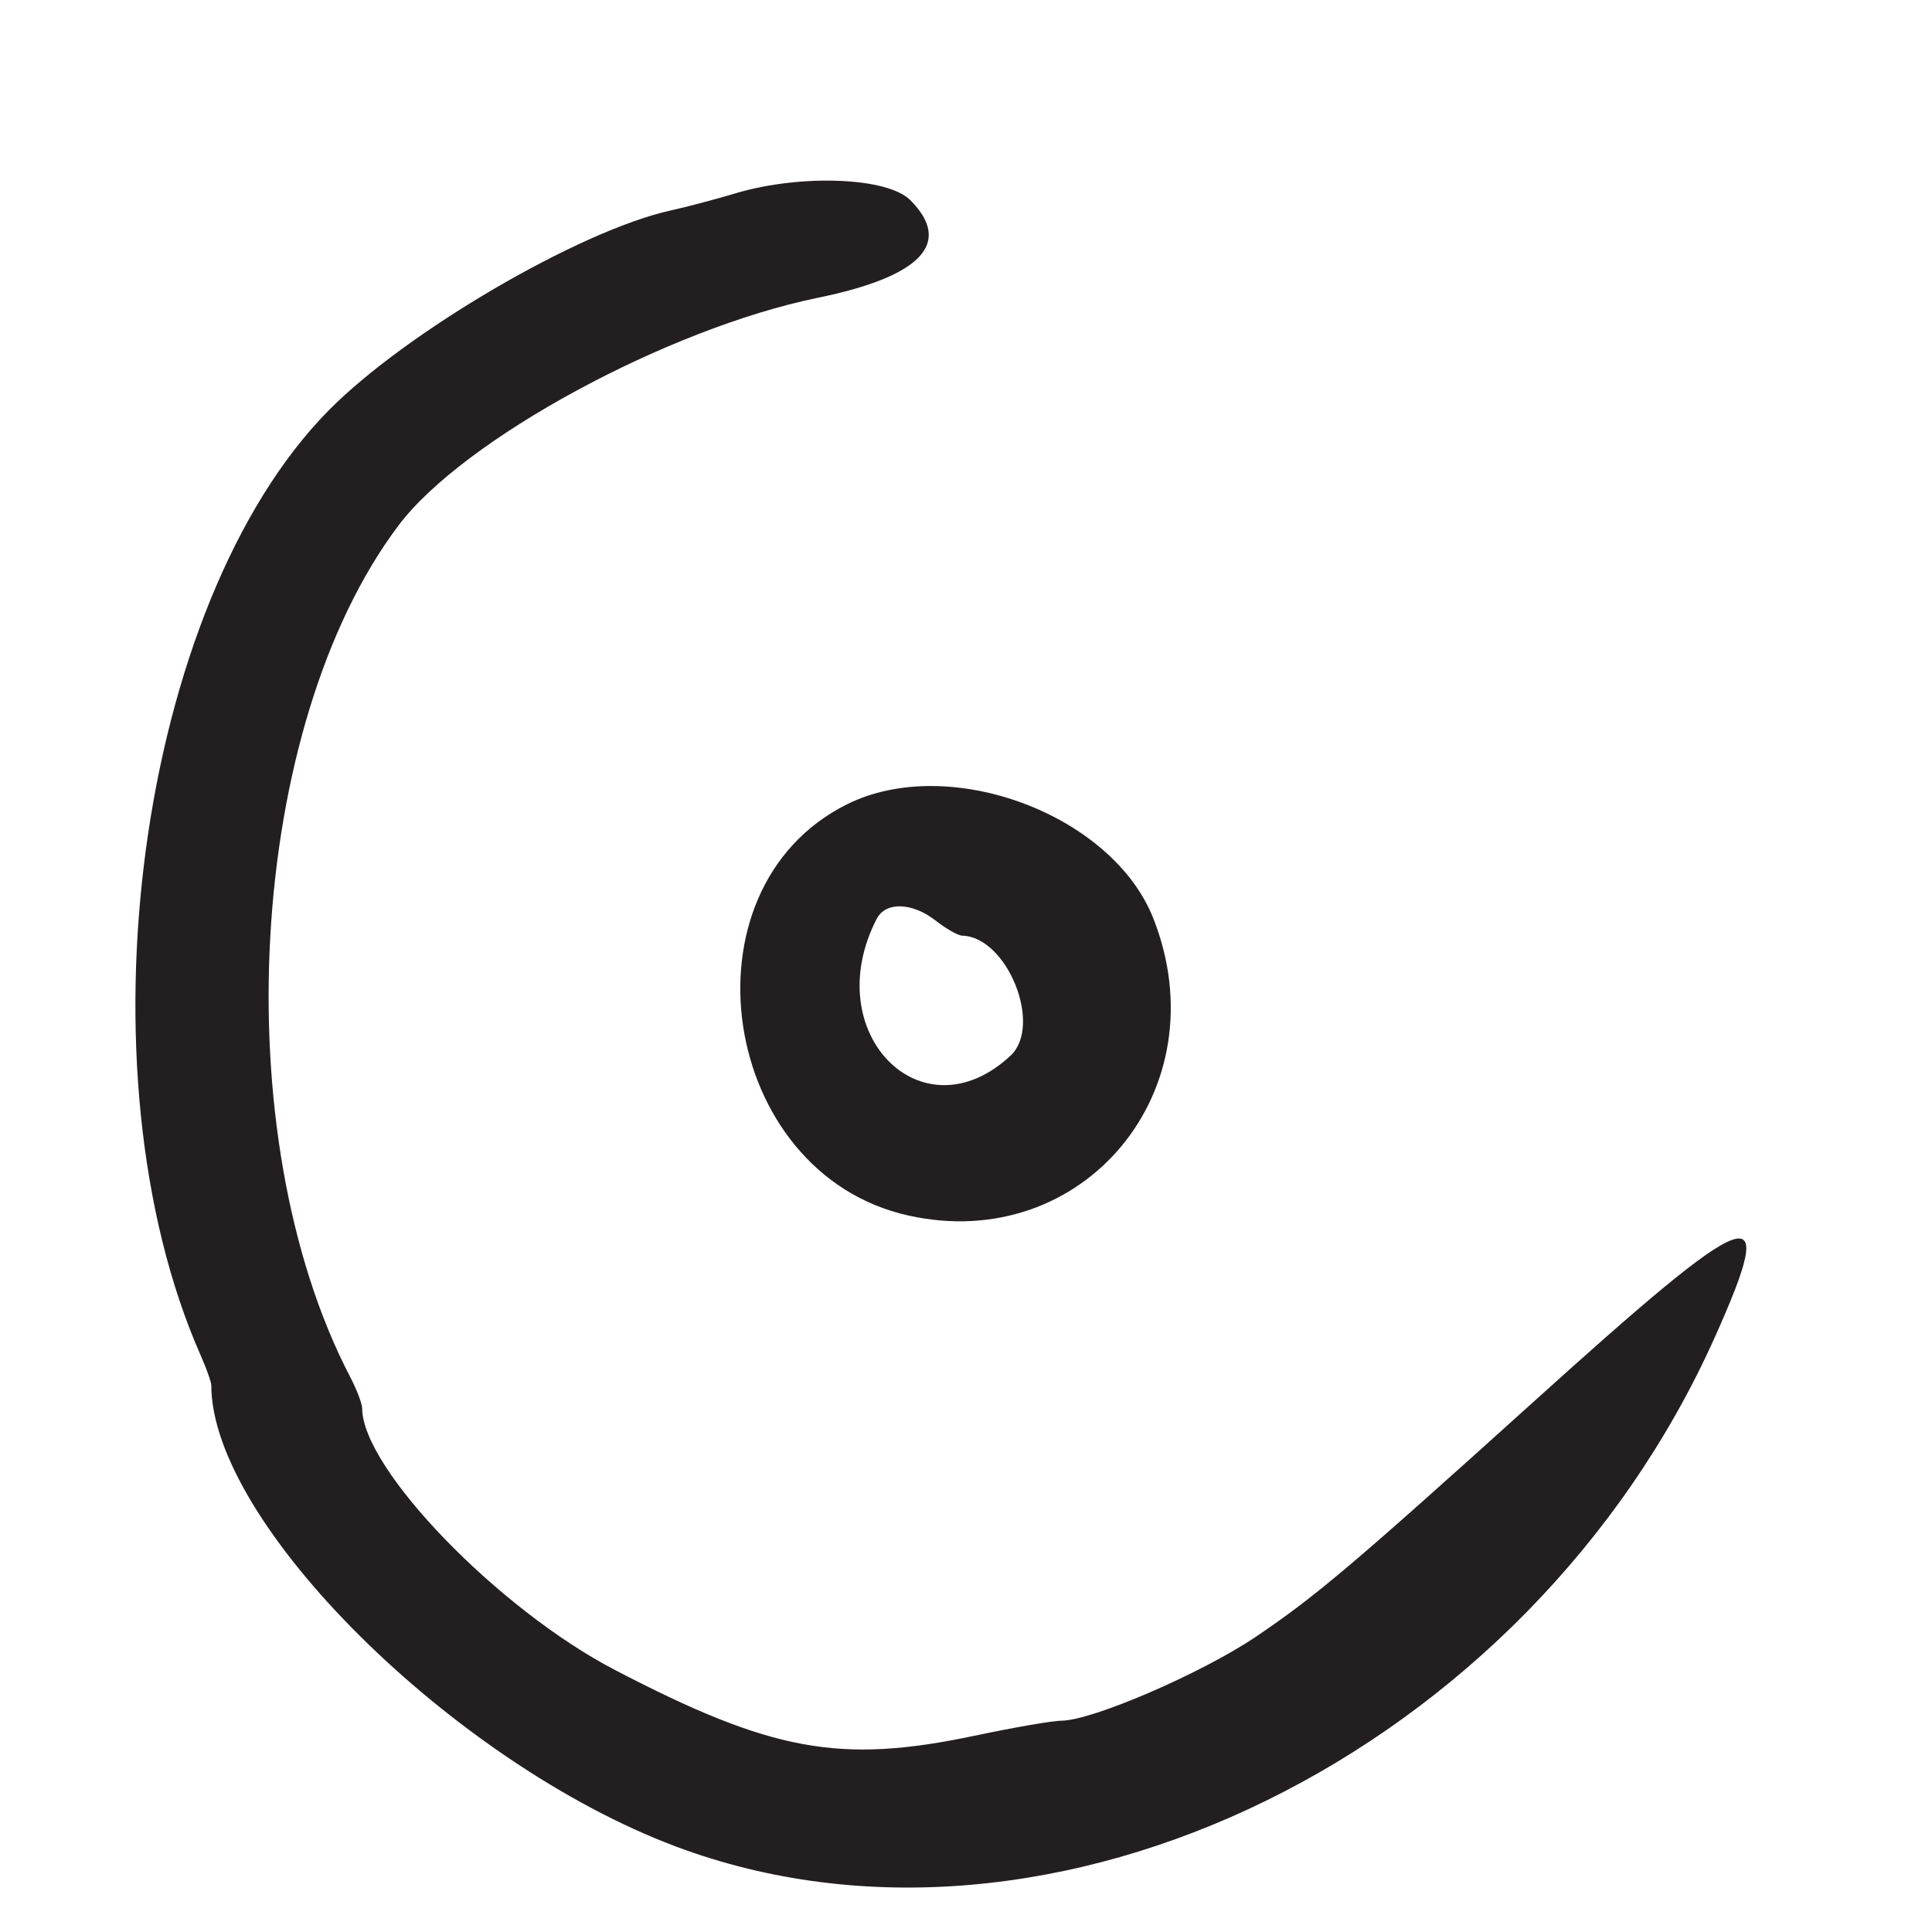 <?xml version="1.0" encoding="UTF-8"?>
<svg id="Layer_1" data-name="Layer 1" xmlns="http://www.w3.org/2000/svg" viewBox="0 0 256 256">
  <defs>
    <style>
      .cls-1 {
        fill: #231f20;
      }
    </style>
  </defs>
  <path class="cls-1" d="M120.35,161.06c23.27,5.19,41.37-16.74,32.48-39.35-5.44-13.82-27.08-21.88-40.61-15.13-22.51,11.23-16.89,48.9,8.13,54.48ZM116.17,121.75c1.19-2.3,4.72-2.19,7.83.25,1.38,1.08,2.95,1.97,3.5,1.98,5.97.16,10.69,11.9,6.4,15.9-11.76,10.96-25.5-3.09-17.73-18.13Z"/>
  <path class="cls-1" d="M97.5,25.61c-2.75.81-6.62,1.84-8.6,2.27-12.1,2.66-35.18,16.16-45.4,26.55-25.23,25.66-33.57,87.47-16.89,125.21.76,1.73,1.39,3.5,1.39,3.93,0,18.2,32.01,49.99,61.5,61.08,49.74,18.71,113.05-12.33,137.75-67.52,8.56-19.13,5.41-17.99-24.24,8.79-23.7,21.39-28.74,25.66-36.65,30.99-7.14,4.81-21.61,11.06-25.69,11.09-1.19,0-6.4.91-11.57,2-17.79,3.75-26.83,2.1-47.6-8.71-15.5-8.07-33.46-26.65-33.51-34.65,0-.63-.71-2.5-1.57-4.15-16.74-32.09-13.66-86.31,6.42-112.91,8.6-11.39,35.6-26.04,55.52-30.12,13.72-2.81,17.93-7.26,12.25-12.95-3.02-3.02-14.44-3.47-23.11-.91Z"/>
</svg>